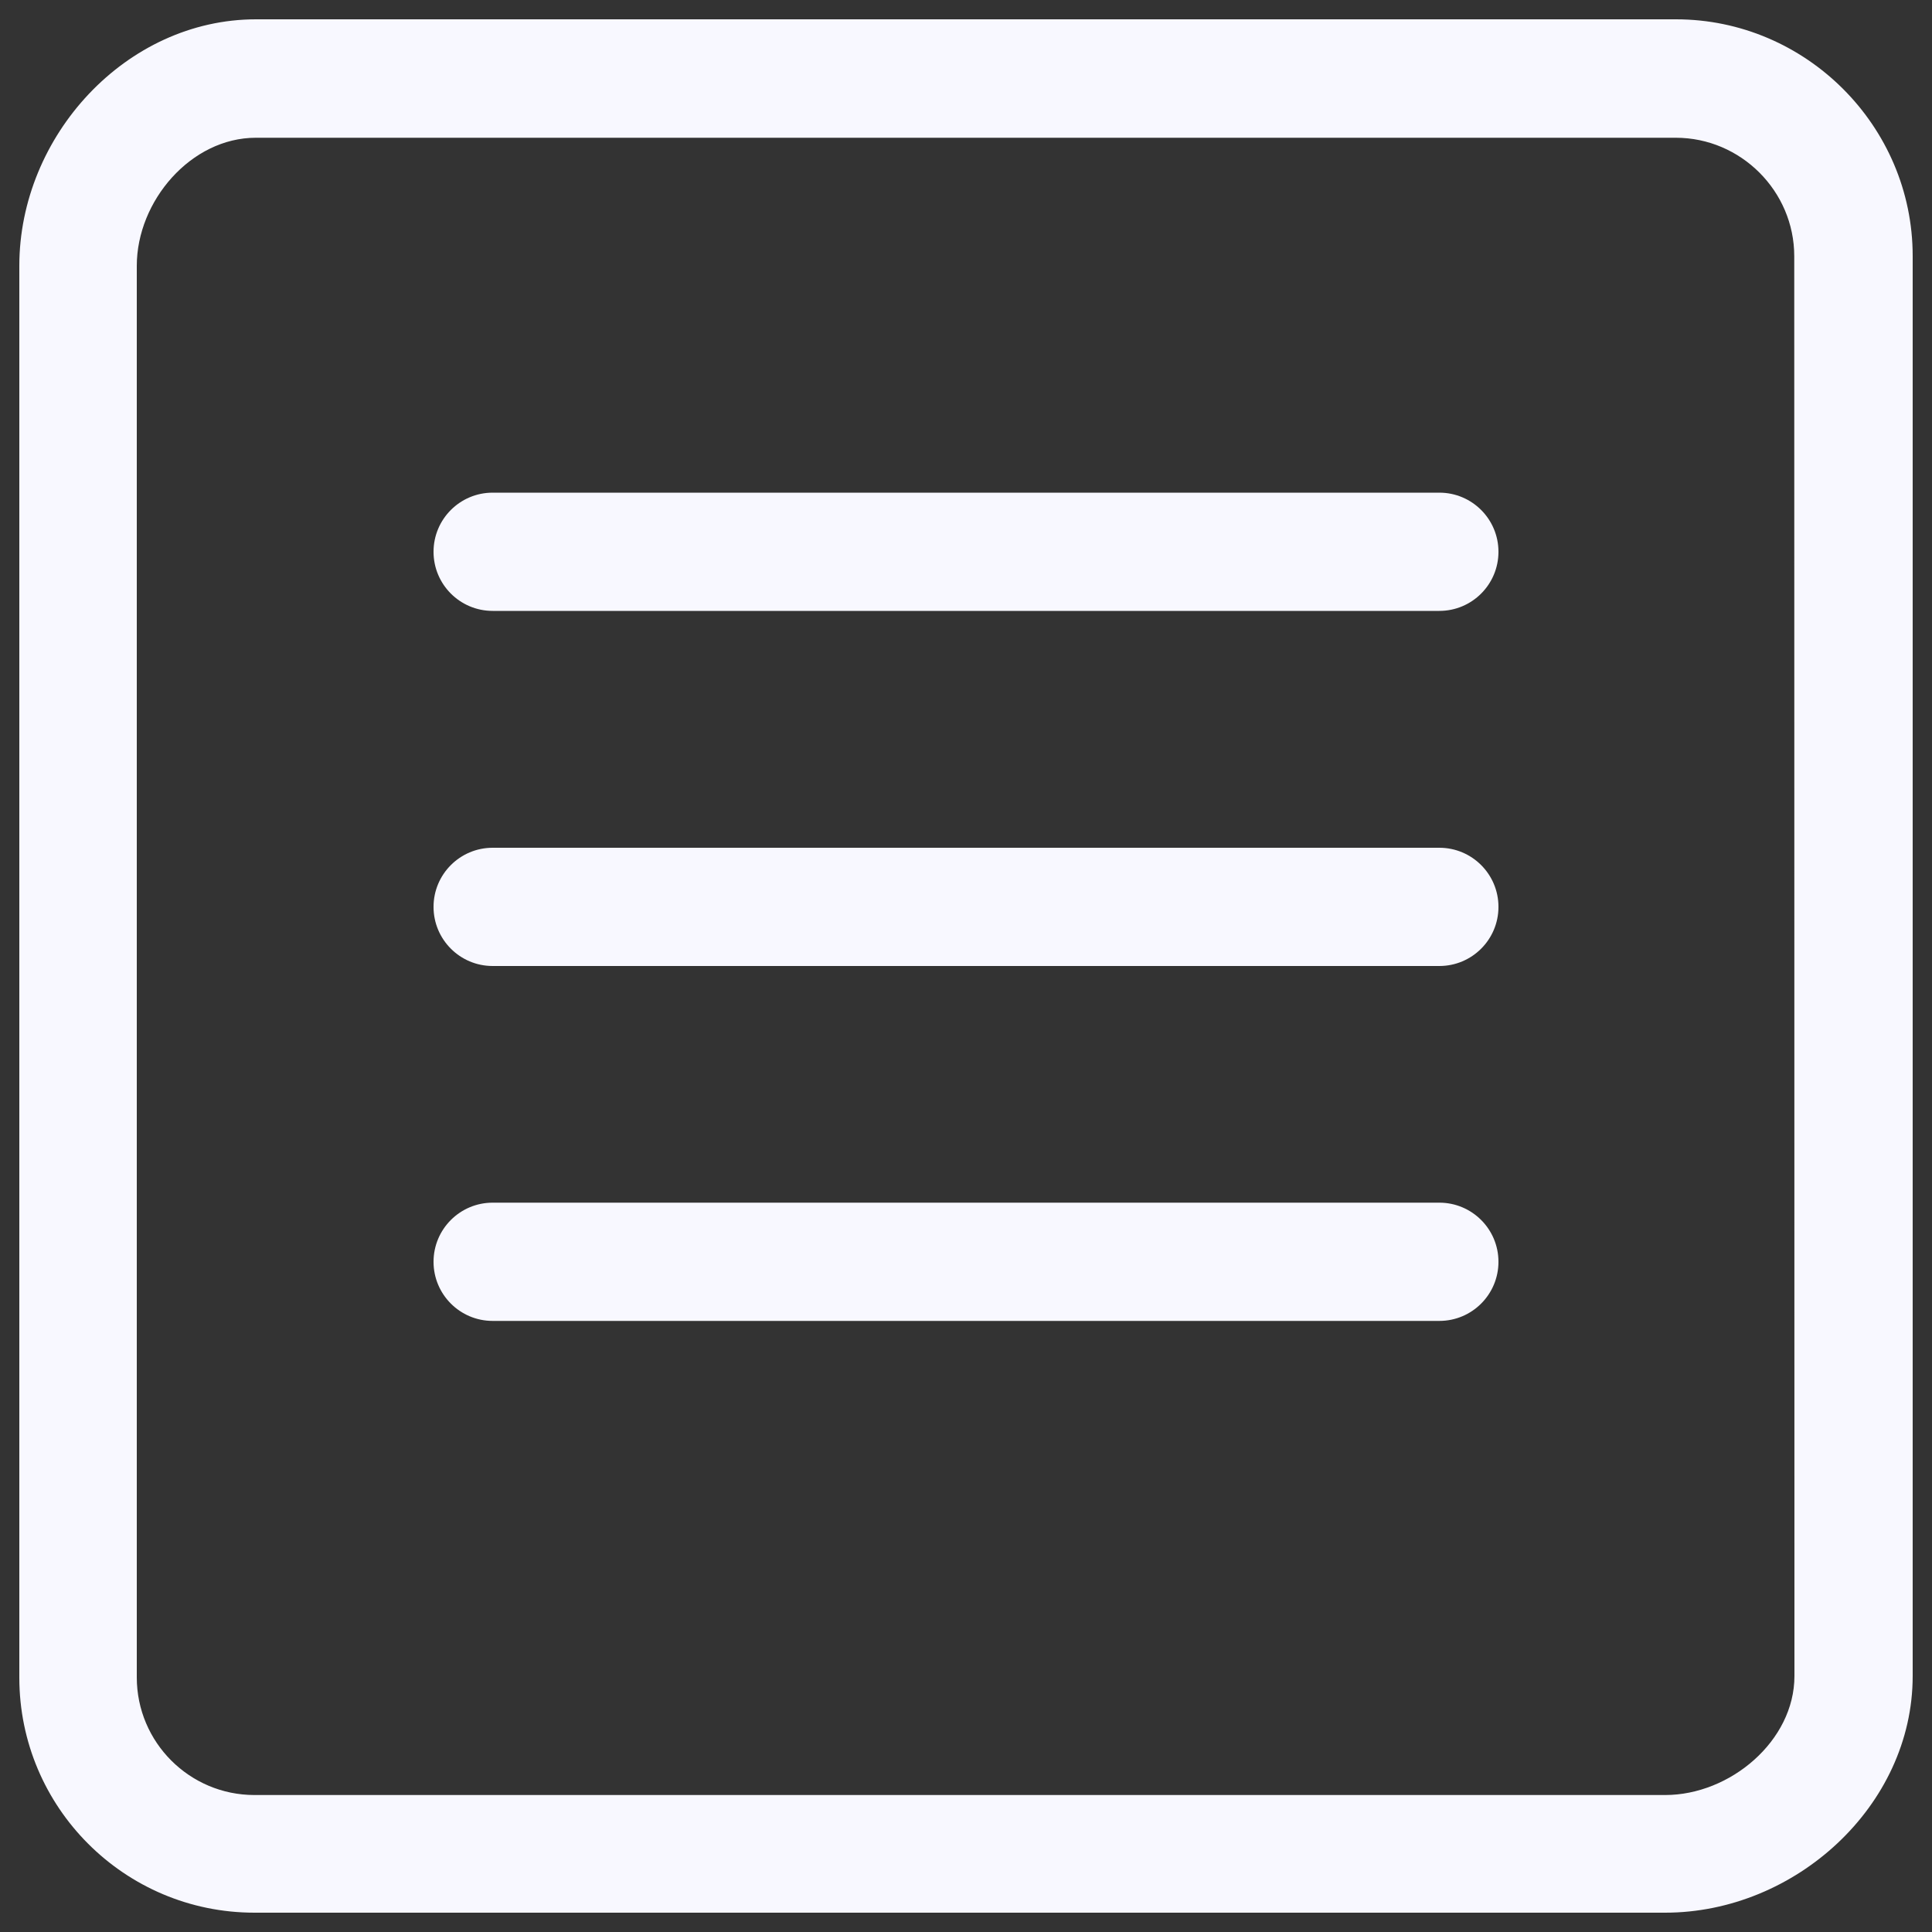 <?xml version="1.0" encoding="utf-8"?>
<!-- Svg Vector Icons : http://www.onlinewebfonts.com/icon -->
<!DOCTYPE svg PUBLIC "-//W3C//DTD SVG 1.1//EN" "http://www.w3.org/Graphics/SVG/1.1/DTD/svg11.dtd">
<svg version="1.1" xmlns="http://www.w3.org/2000/svg" xmlns:xlink="http://www.w3.org/1999/xlink" x="0px" y="0px" viewBox="0 0 1000 1000" enable-background="new 0 0 1000 1000" xml:space="preserve">
<rect x="0" y="0" width="1000" height="1000" fill="#333333" stroke="none"/>
<g><g><g id="_x35__21_"><g><path fill="ghostwhite" d="M867.5,10h-735C65.3,10,10,70.3,10,137.6v730.7C10,935.5,64.5,990,131.7,990h730.2c67.2,0,128.1-55.2,128.1-122.5v-735C990,65.2,934.7,10,867.5,10z M928.8,867.5c0,33.6-33.3,61.6-66.9,61.6H131.7c-33.6,0-60.9-27.3-60.9-60.9V137.6c0-33.6,28.1-66.3,61.6-66.3h735c33.6,0,61.3,27.6,61.3,61.3L928.8,867.5L928.8,867.5z M745,622.5H255c-16.9,0-30.6,13.7-30.6,30.6s13.7,30.6,30.6,30.6h490c16.9,0,30.6-13.7,30.6-30.6S761.9,622.5,745,622.5z M745,438.8H255c-16.9,0-30.6,13.7-30.6,30.6S238.1,500,255,500h490c16.9,0,30.6-13.7,30.6-30.6S761.9,438.8,745,438.8z M745,255H255c-16.9,0-30.6,13.7-30.6,30.6s13.7,30.6,30.6,30.6h490c16.9,0,30.6-13.7,30.6-30.6S761.9,255,745,255z"/></g></g></g><g></g><g></g><g></g><g></g><g></g><g></g><g></g><g></g><g></g><g></g><g></g><g></g><g></g><g></g><g></g></g>
</svg>